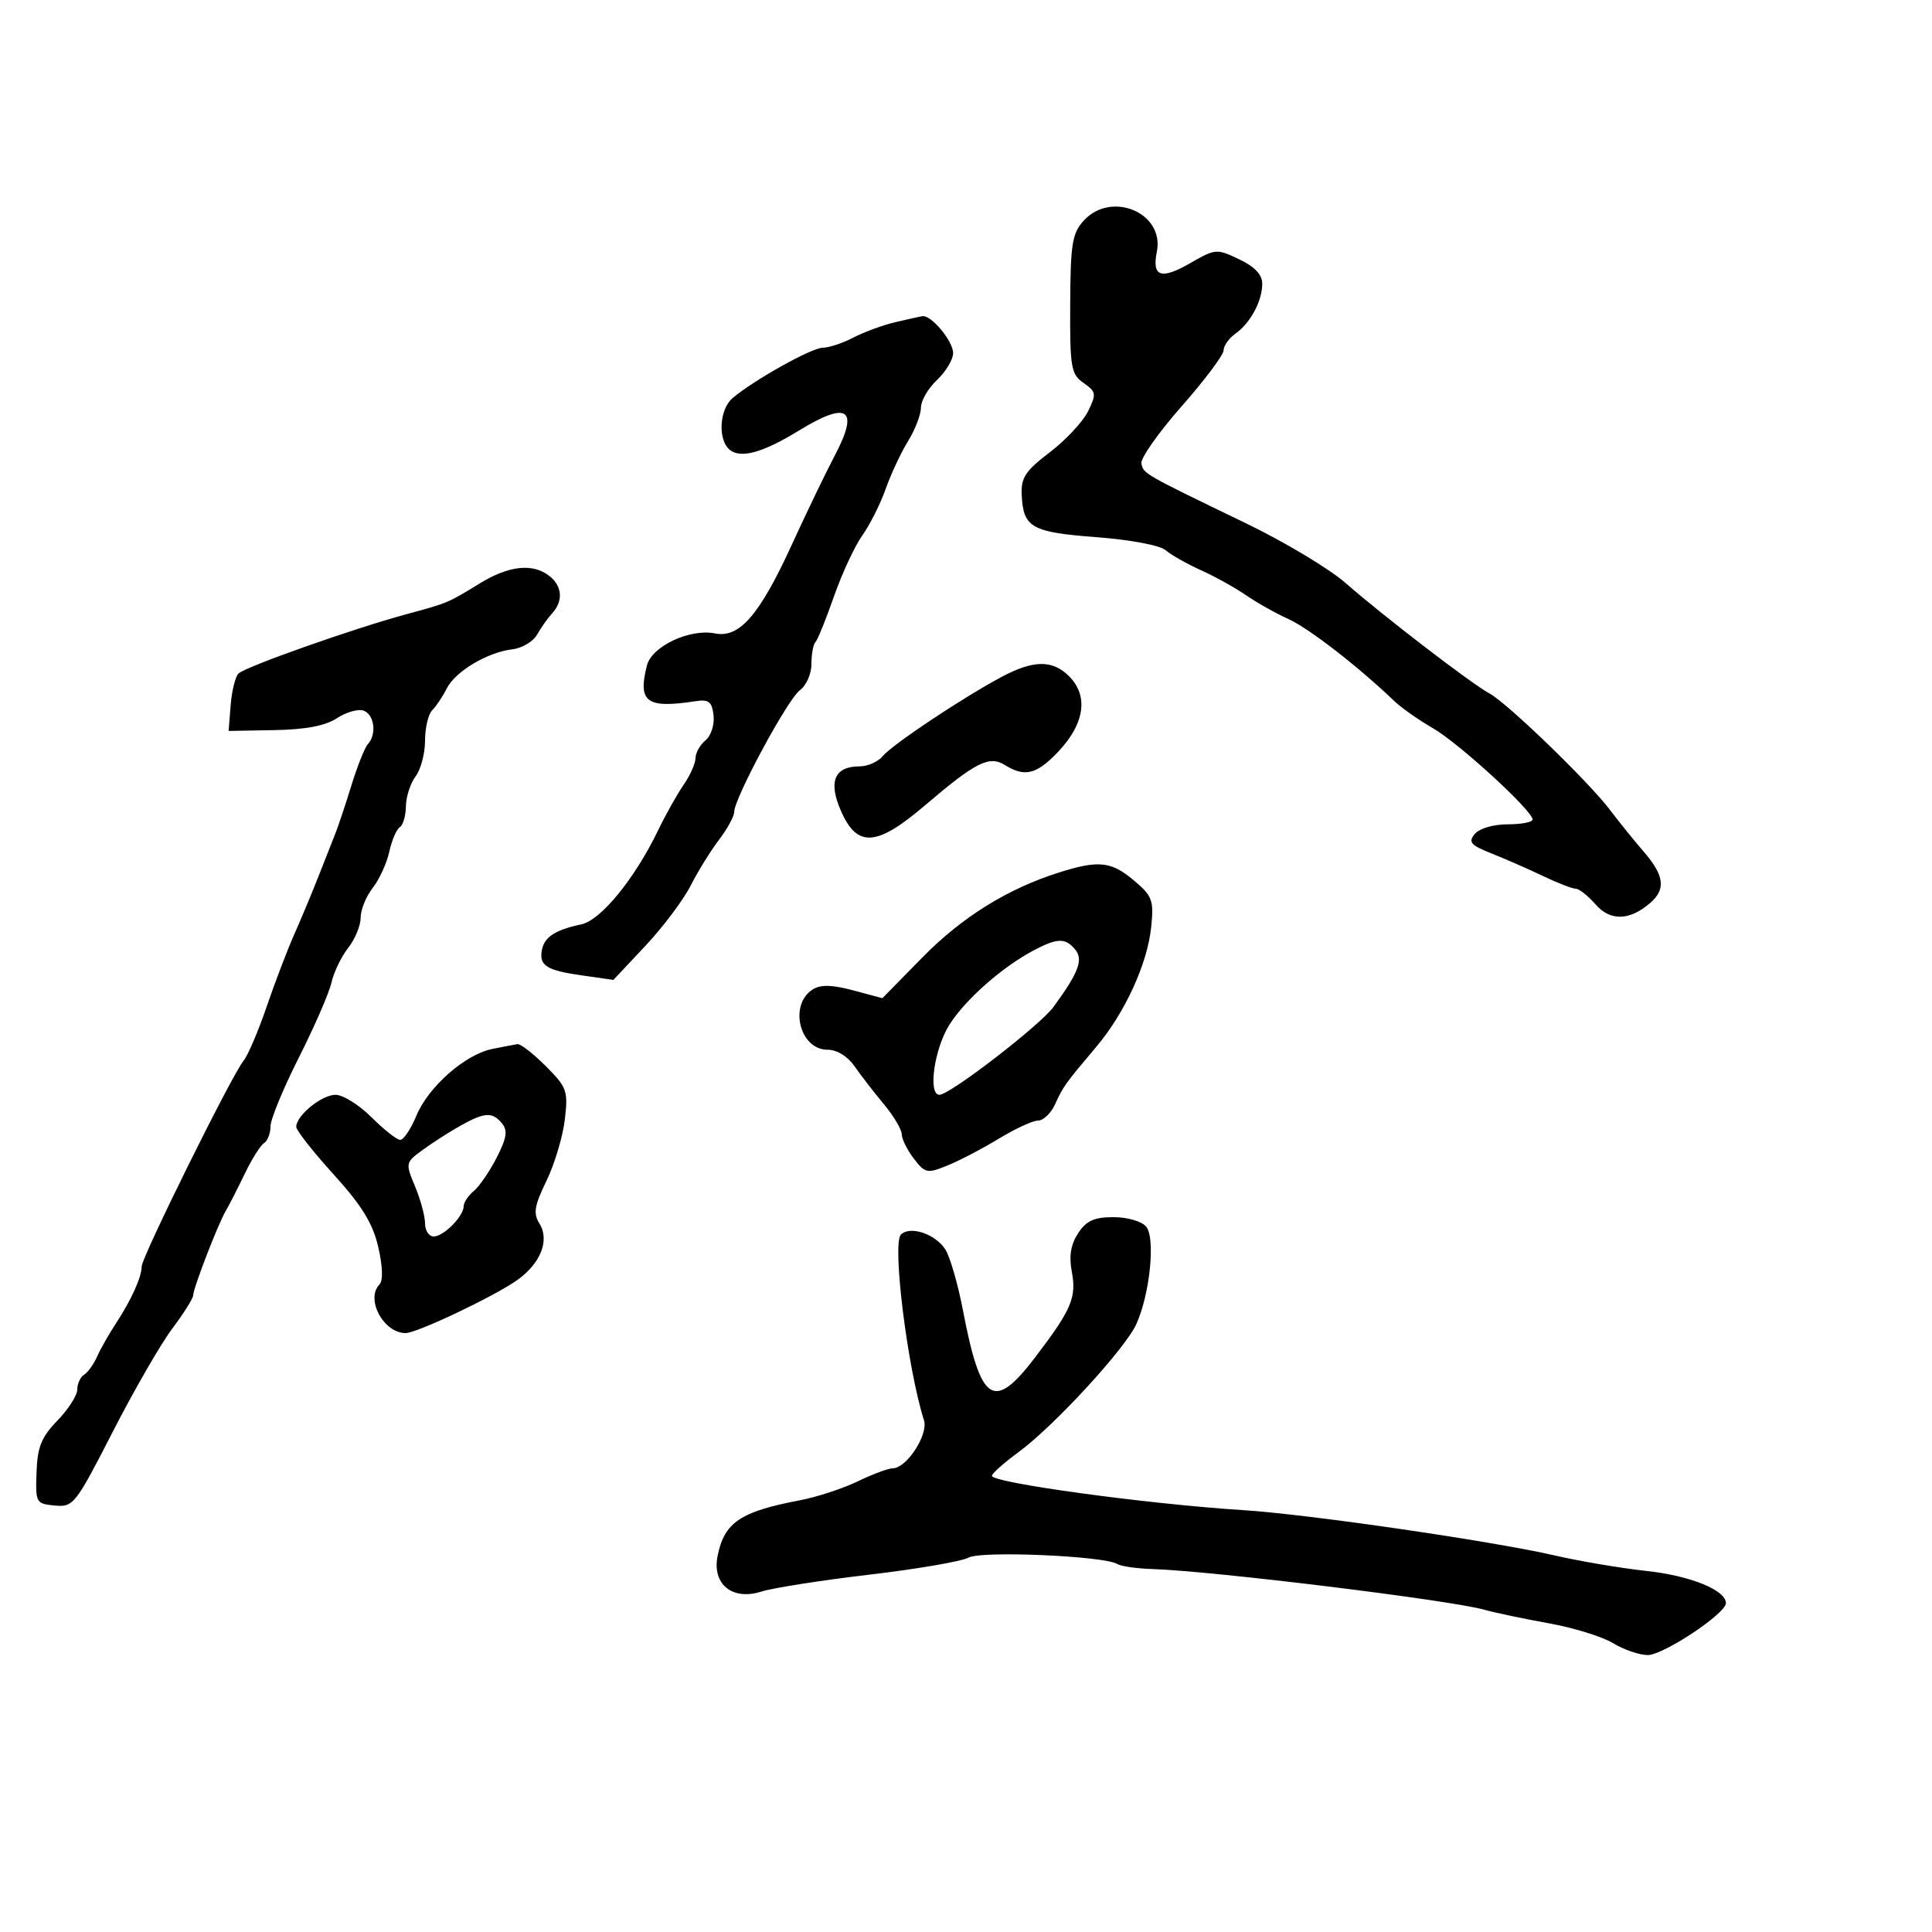 <svg xmlns="http://www.w3.org/2000/svg" width="300" height="300" viewBox="0 0 300 300" version="1.1">
	<path d="M 168.291 34.250 C 166.489 36.220, 166.226 37.838, 166.180 47.238 C 166.131 57.090, 166.302 58.098, 168.255 59.466 C 170.228 60.848, 170.278 61.170, 168.942 63.882 C 168.149 65.490, 165.475 68.350, 163 70.238 C 159.212 73.126, 158.524 74.174, 158.650 76.862 C 158.889 81.924, 160.175 82.651, 170.234 83.410 C 175.472 83.805, 180.117 84.677, 180.980 85.426 C 181.816 86.151, 184.300 87.557, 186.500 88.550 C 188.700 89.543, 191.844 91.288, 193.487 92.428 C 195.130 93.567, 198.087 95.230, 200.059 96.121 C 203.249 97.564, 210.891 103.483, 216.503 108.858 C 217.604 109.913, 220.304 111.811, 222.503 113.076 C 226.518 115.386, 237.940 125.848, 237.979 127.250 C 237.991 127.662, 236.255 128, 234.122 128 C 231.896 128, 229.715 128.639, 229 129.500 C 227.949 130.766, 228.358 131.239, 231.628 132.535 C 233.757 133.380, 237.349 134.955, 239.610 136.035 C 241.870 137.116, 244.151 138, 244.679 138 C 245.207 138, 246.588 139.091, 247.748 140.425 C 250.040 143.061, 253.037 142.983, 256.250 140.204 C 258.704 138.081, 258.435 135.950, 255.250 132.264 C 253.738 130.514, 251.384 127.601, 250.019 125.791 C 246.727 121.425, 234.077 109.191, 231.300 107.690 C 228.468 106.157, 214.838 95.697, 208.919 90.512 C 206.400 88.306, 199.425 84.128, 193.419 81.229 C 177.527 73.557, 177.539 73.563, 177.235 71.966 C 177.082 71.160, 179.891 67.168, 183.478 63.095 C 187.065 59.022, 190 55.110, 190 54.402 C 190 53.693, 190.829 52.525, 191.841 51.807 C 194.171 50.153, 196 46.742, 196 44.050 C 196 42.646, 194.833 41.411, 192.417 40.259 C 188.940 38.601, 188.719 38.617, 184.893 40.819 C 180.270 43.480, 178.849 43.006, 179.637 39.065 C 180.838 33.060, 172.583 29.557, 168.291 34.250 M 138.991 50.035 C 137.061 50.493, 134.136 51.570, 132.491 52.428 C 130.846 53.286, 128.719 53.990, 127.765 53.994 C 126.030 54, 117.051 59.015, 113.750 61.822 C 111.697 63.567, 111.434 68.285, 113.302 69.836 C 115.012 71.255, 118.445 70.299, 124.111 66.826 C 131.666 62.195, 133.459 63.474, 129.615 70.753 C 128.236 73.364, 125.256 79.550, 122.991 84.500 C 117.968 95.479, 114.832 99.116, 111.044 98.359 C 107.103 97.571, 101.200 100.354, 100.447 103.355 C 99.019 109.044, 100.389 110.047, 108 108.882 C 110.066 108.566, 110.552 108.949, 110.801 111.086 C 110.968 112.524, 110.413 114.242, 109.551 114.958 C 108.698 115.666, 108 116.908, 108 117.718 C 108 118.528, 107.174 120.386, 106.165 121.846 C 105.156 123.306, 103.351 126.525, 102.155 129 C 98.534 136.489, 93.286 142.901, 90.255 143.539 C 86.257 144.381, 84.546 145.482, 84.156 147.463 C 83.671 149.933, 84.815 150.668, 90.374 151.463 L 95.248 152.160 100.207 146.878 C 102.934 143.974, 106.093 139.775, 107.227 137.548 C 108.361 135.322, 110.349 132.108, 111.644 130.406 C 112.940 128.704, 114 126.766, 114 126.099 C 114 123.974, 122.316 108.552, 124.194 107.193 C 125.188 106.474, 126 104.638, 126 103.110 C 126 101.583, 126.276 100.057, 126.614 99.720 C 126.951 99.382, 128.245 96.193, 129.489 92.632 C 130.734 89.071, 132.717 84.802, 133.897 83.145 C 135.077 81.488, 136.710 78.239, 137.526 75.926 C 138.342 73.612, 139.908 70.267, 141.005 68.492 C 142.102 66.716, 143 64.383, 143 63.306 C 143 62.230, 144.125 60.292, 145.500 59 C 146.875 57.708, 148 55.830, 148 54.826 C 148 52.978, 144.630 48.916, 143.250 49.100 C 142.838 49.156, 140.921 49.576, 138.991 50.035 M 74.500 90.590 C 69.493 93.660, 69.620 93.607, 63 95.405 C 54.767 97.641, 38.041 103.557, 37.024 104.593 C 36.534 105.092, 35.990 107.300, 35.816 109.500 L 35.500 113.500 42.599 113.372 C 47.472 113.285, 50.526 112.702, 52.341 111.512 C 53.795 110.560, 55.663 110.040, 56.492 110.359 C 58.143 110.992, 58.514 114.044, 57.123 115.550 C 56.641 116.073, 55.483 118.975, 54.552 122 C 53.620 125.025, 52.493 128.400, 52.048 129.500 C 51.603 130.600, 50.449 133.525, 49.483 136 C 48.517 138.475, 46.827 142.525, 45.729 145 C 44.631 147.475, 42.674 152.595, 41.382 156.378 C 40.089 160.161, 38.479 163.922, 37.804 164.736 C 36.029 166.875, 22 195.205, 22 196.651 C 22 198.297, 20.387 201.866, 18 205.500 C 16.916 207.150, 15.601 209.469, 15.077 210.653 C 14.552 211.837, 13.646 213.101, 13.062 213.462 C 12.478 213.823, 12 214.858, 12 215.761 C 12 216.665, 10.615 218.834, 8.922 220.580 C 6.423 223.158, 5.812 224.671, 5.672 228.628 C 5.505 233.357, 5.588 233.508, 8.500 233.778 C 11.390 234.046, 11.721 233.625, 17.500 222.342 C 20.800 215.899, 24.962 208.682, 26.750 206.305 C 28.537 203.928, 30 201.597, 30 201.125 C 30 200.041, 33.879 190.003, 35.072 188 C 35.563 187.175, 36.871 184.615, 37.980 182.311 C 39.088 180.006, 40.446 177.842, 40.997 177.502 C 41.549 177.161, 42 175.994, 42 174.909 C 42 173.824, 43.982 169.013, 46.405 164.218 C 48.828 159.423, 51.106 154.186, 51.467 152.579 C 51.828 150.972, 52.996 148.549, 54.062 147.194 C 55.128 145.839, 56 143.727, 56 142.500 C 56 141.273, 56.841 139.197, 57.870 137.885 C 58.898 136.573, 60.058 134.043, 60.447 132.261 C 60.836 130.480, 61.569 128.766, 62.077 128.452 C 62.585 128.139, 63.014 126.671, 63.032 125.191 C 63.049 123.711, 63.724 121.626, 64.532 120.559 C 65.339 119.491, 66 116.994, 66 115.009 C 66 113.024, 66.502 110.898, 67.116 110.284 C 67.730 109.670, 68.742 108.154, 69.366 106.915 C 70.703 104.257, 75.672 101.286, 79.549 100.826 C 81.061 100.647, 82.794 99.619, 83.399 98.542 C 84.005 97.465, 85.063 95.971, 85.750 95.221 C 87.506 93.305, 87.304 90.951, 85.250 89.392 C 82.659 87.425, 78.998 87.833, 74.500 90.590 M 155.485 105.132 C 149.399 108.389, 138.570 115.608, 137.082 117.401 C 136.352 118.281, 134.740 119, 133.500 119 C 129.556 119, 128.573 121.360, 130.603 125.961 C 133.121 131.669, 136.127 131.460, 143.635 125.054 C 151.509 118.334, 153.610 117.275, 156.048 118.798 C 158.840 120.542, 160.589 120.289, 163.296 117.750 C 168.298 113.060, 169.306 108.306, 166 105 C 163.432 102.432, 160.461 102.470, 155.485 105.132 M 164.465 135.473 C 156.463 138.002, 149.386 142.396, 143.260 148.639 L 137.019 154.997 132.468 153.780 C 129.195 152.905, 127.437 152.864, 126.208 153.634 C 122.450 155.989, 124.157 163, 128.488 163 C 129.958 163, 131.611 164.013, 132.703 165.583 C 133.691 167.003, 135.738 169.650, 137.250 171.465 C 138.762 173.279, 140.010 175.380, 140.022 176.132 C 140.034 176.884, 140.882 178.589, 141.905 179.920 C 143.657 182.199, 143.962 182.260, 147.133 180.974 C 148.985 180.222, 152.575 178.345, 155.111 176.804 C 157.646 175.262, 160.387 174, 161.200 174 C 162.013 174, 163.199 172.858, 163.835 171.462 C 165.100 168.686, 165.343 168.347, 170.270 162.500 C 174.695 157.248, 178.186 149.611, 178.759 143.931 C 179.179 139.763, 178.940 139.127, 176.033 136.681 C 172.551 133.751, 170.568 133.544, 164.465 135.473 M 160.659 147.494 C 155.715 150.072, 149.922 155.163, 147.419 159.128 C 145.075 162.842, 144.058 170, 145.875 170 C 147.502 170, 161.485 159.227, 163.587 156.353 C 167.505 150.998, 168.254 149.011, 166.947 147.436 C 165.445 145.626, 164.219 145.637, 160.659 147.494 M 76.441 162.882 C 72.220 163.735, 66.519 168.750, 64.655 173.250 C 63.801 175.313, 62.674 177, 62.151 177 C 61.628 177, 59.625 175.425, 57.700 173.500 C 55.775 171.575, 53.255 170, 52.100 170 C 49.948 170, 46 173.223, 46 174.980 C 46 175.519, 48.612 178.843, 51.805 182.366 C 56.198 187.213, 57.885 189.956, 58.735 193.636 C 59.428 196.635, 59.502 198.864, 58.929 199.450 C 56.715 201.714, 59.552 207, 62.982 207 C 64.746 207, 76.769 201.292, 80.319 198.769 C 83.955 196.185, 85.376 192.575, 83.770 190.004 C 82.779 188.416, 82.969 187.243, 84.849 183.374 C 86.105 180.788, 87.389 176.512, 87.702 173.872 C 88.234 169.376, 88.045 168.845, 84.735 165.535 C 82.791 163.591, 80.817 162.059, 80.350 162.132 C 79.883 162.204, 78.123 162.542, 76.441 162.882 M 71.470 174.814 C 69.804 175.748, 67.196 177.419, 65.675 178.527 C 62.947 180.514, 62.931 180.590, 64.455 184.238 C 65.305 186.272, 66 188.850, 66 189.968 C 66 191.086, 66.605 192, 67.345 192 C 68.889 192, 72 188.854, 72 187.294 C 72 186.717, 72.708 185.657, 73.573 184.939 C 74.438 184.221, 76.040 181.882, 77.132 179.741 C 78.689 176.689, 78.863 175.540, 77.937 174.424 C 76.443 172.623, 75.248 172.695, 71.470 174.814 M 167.411 191.496 C 166.265 193.244, 165.972 195.036, 166.431 197.482 C 167.183 201.490, 166.388 203.348, 160.753 210.750 C 154.293 219.236, 152.291 217.923, 149.507 203.372 C 148.750 199.418, 147.539 195.225, 146.816 194.055 C 145.316 191.629, 141.325 190.275, 139.893 191.707 C 138.503 193.097, 140.910 212.468, 143.475 220.538 C 144.183 222.767, 140.776 228, 138.615 228 C 137.933 228, 135.487 228.912, 133.179 230.028 C 130.871 231.143, 126.849 232.460, 124.241 232.956 C 114.943 234.722, 112.471 236.393, 111.426 241.618 C 110.552 245.988, 113.706 248.567, 118.187 247.148 C 120.009 246.571, 127.575 245.385, 135 244.511 C 142.425 243.638, 149.352 242.447, 150.393 241.864 C 152.341 240.774, 171.522 241.603, 173.500 242.863 C 174.050 243.213, 176.525 243.565, 179 243.644 C 188.375 243.944, 225.160 248.457, 230.500 249.962 C 232.150 250.427, 236.643 251.372, 240.485 252.062 C 244.327 252.751, 248.827 254.143, 250.485 255.154 C 252.143 256.165, 254.565 256.994, 255.866 256.996 C 258.286 257, 268 250.549, 268 248.938 C 268 246.919, 262.495 244.680, 255.718 243.944 C 251.748 243.513, 245.350 242.435, 241.500 241.548 C 231.651 239.281, 203.125 235.129, 193 234.490 C 178.175 233.553, 153.985 230.245, 154.024 229.160 C 154.037 228.797, 155.888 227.150, 158.137 225.500 C 163.658 221.450, 174.714 209.439, 176.450 205.604 C 178.565 200.933, 179.442 192.237, 177.975 190.470 C 177.288 189.642, 175.072 189, 172.901 189 C 169.894 189, 168.686 189.549, 167.411 191.496" stroke="none" fill="black" fill-rule="evenodd"/>
</svg>